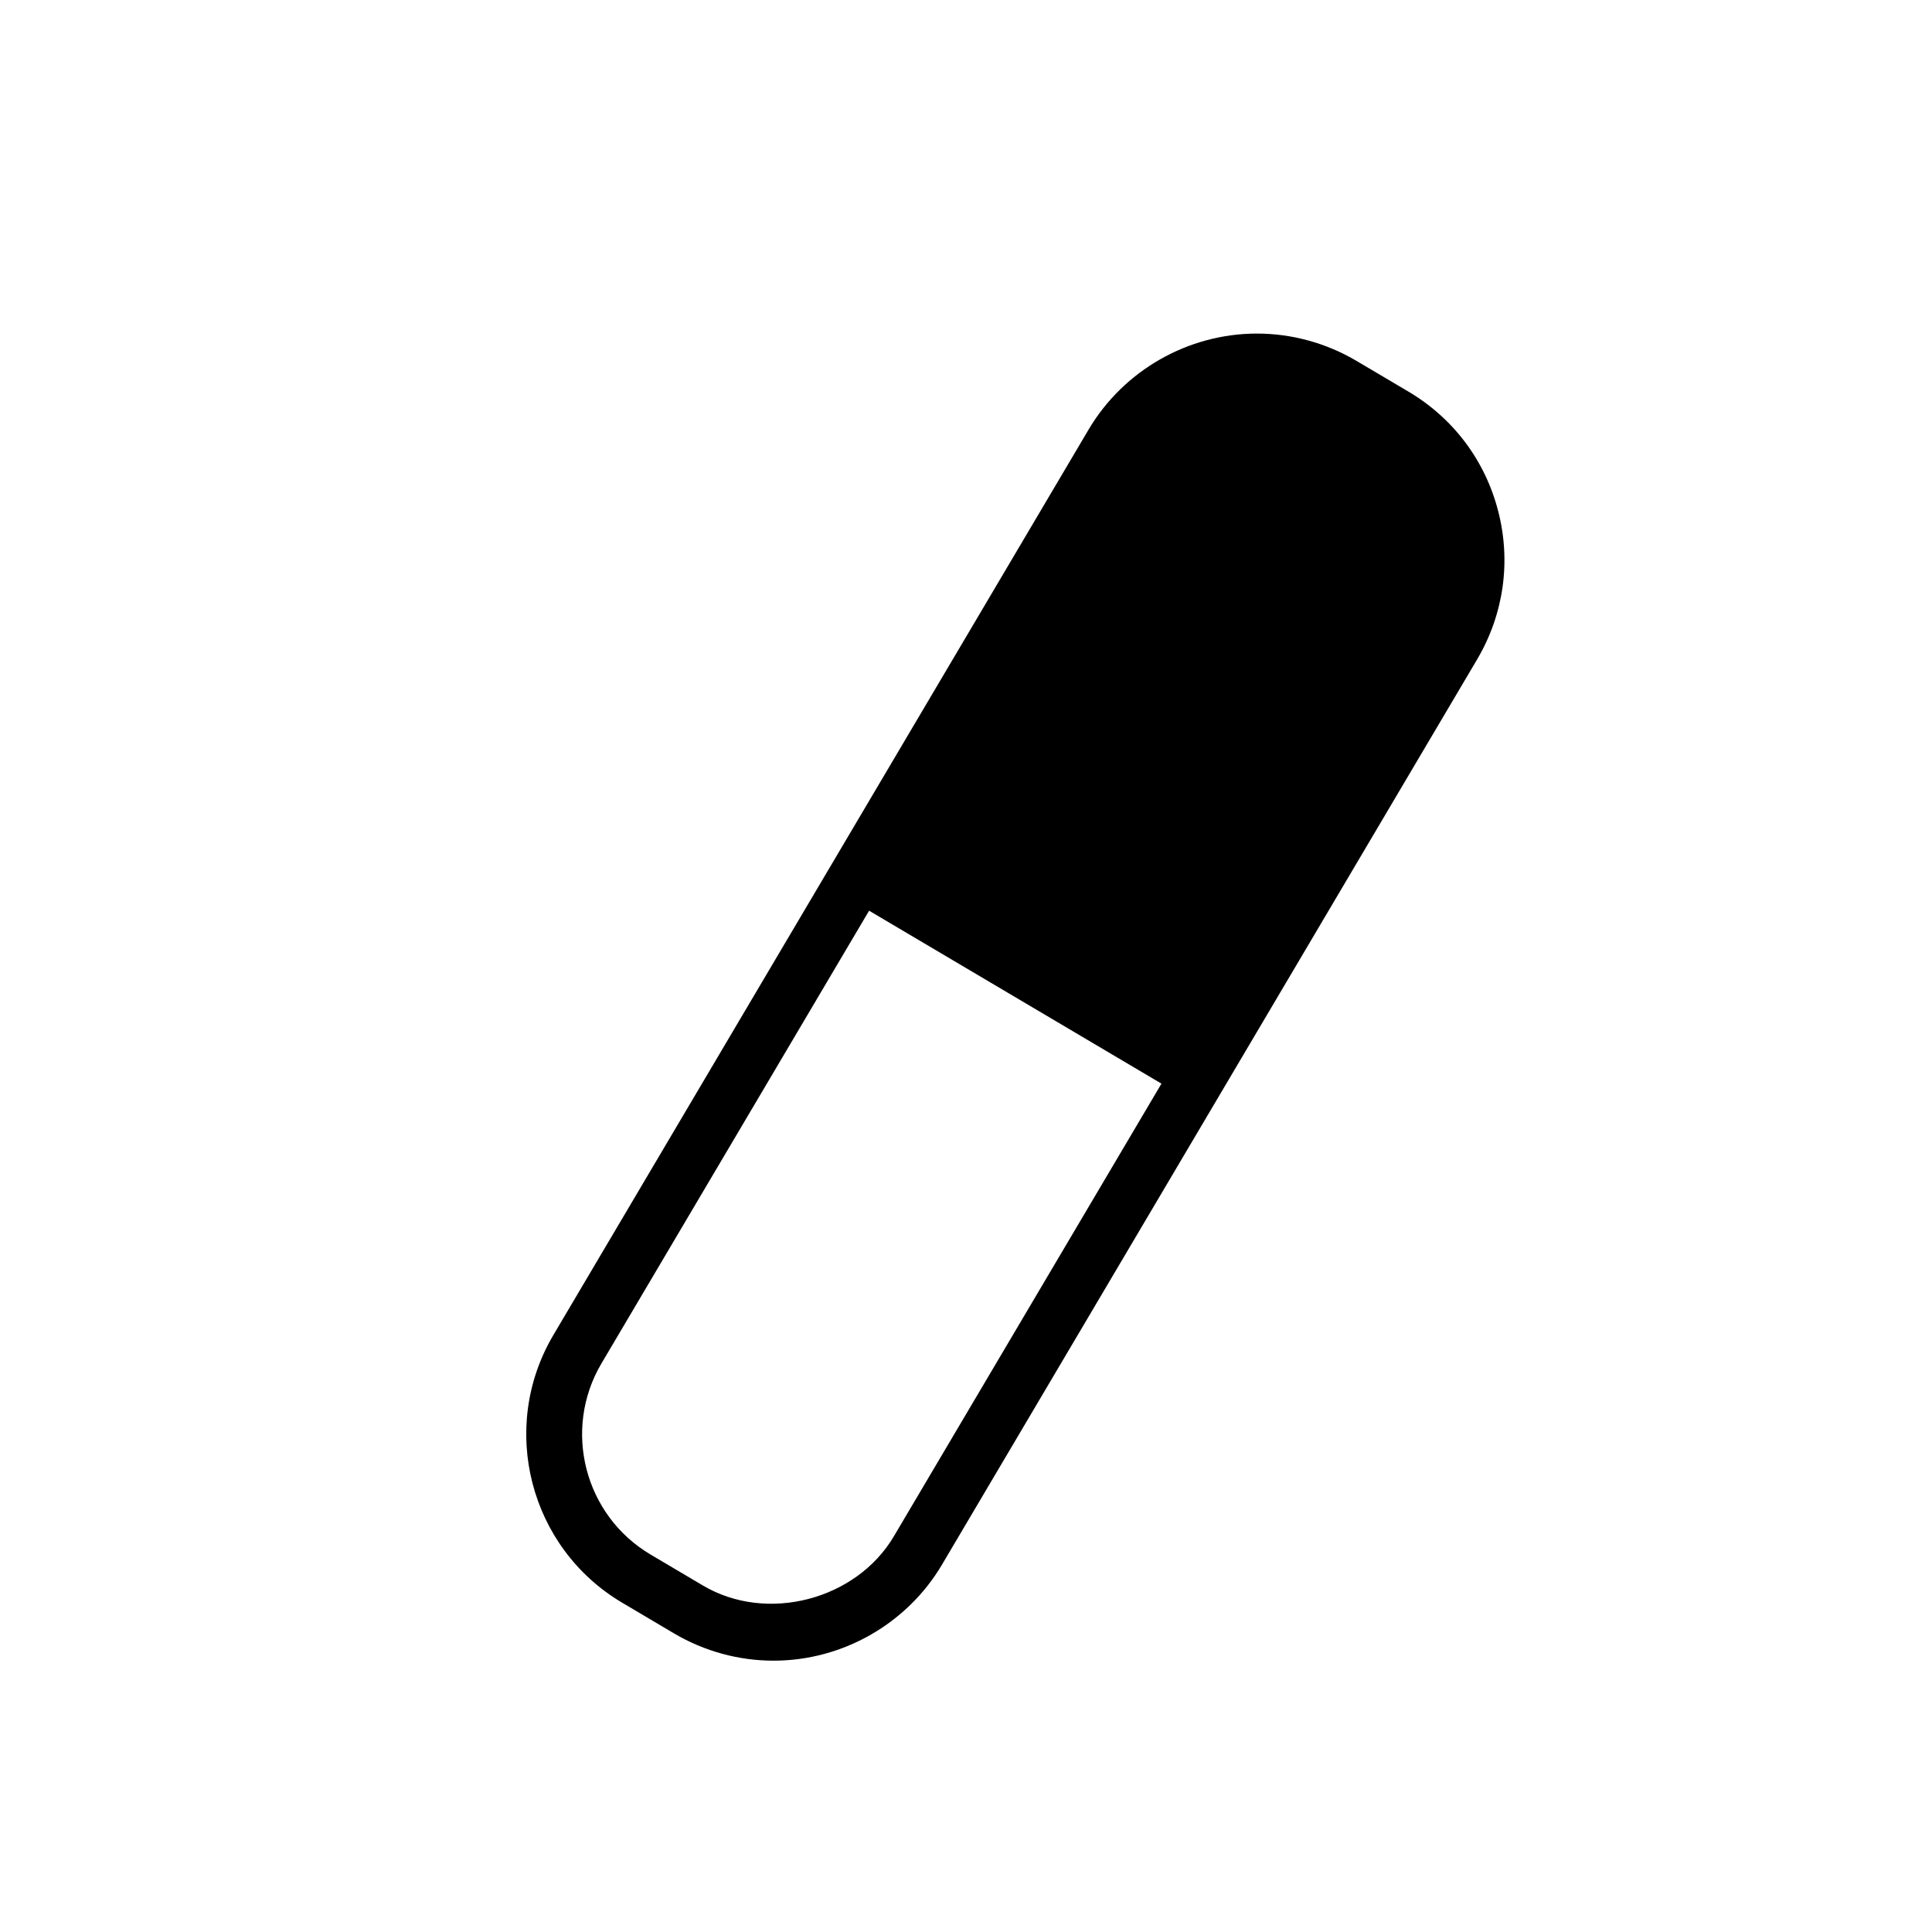 <?xml version="1.0" encoding="utf-8"?>
<!-- Generator: Adobe Illustrator 16.0.4, SVG Export Plug-In . SVG Version: 6.00 Build 0)  -->
<!DOCTYPE svg PUBLIC "-//W3C//DTD SVG 1.1//EN" "http://www.w3.org/Graphics/SVG/1.1/DTD/svg11.dtd">
<svg version="1.1" id="Capa_1" xmlns="http://www.w3.org/2000/svg" xmlns:xlink="http://www.w3.org/1999/xlink" x="0px" y="0px"
	 width="64px" height="64px" viewBox="0 0 64 64" enable-background="new 0 0 64 64" xml:space="preserve">
<path d="M49.63,16.934c-0.43-1.675-1.485-3.082-2.978-3.964l-1.723-1.019c-1-0.589-2.139-0.901-3.291-0.901
	c-2.281,0-4.418,1.22-5.578,3.182L18.331,44.225c-1.816,3.071-0.791,7.051,2.28,8.867l1.723,1.02c0.999,0.589,2.138,0.9,3.292,0.9
	c2.279,0,4.418-1.218,5.578-3.18L48.934,21.84C49.812,20.35,50.061,18.608,49.63,16.934z M29.611,50.891
	c-1.246,2.11-4.212,2.889-6.333,1.627l-1.724-1.02c-2.195-1.297-2.927-4.139-1.629-6.334l8.865-14.996l9.685,5.729L29.611,50.891z"
	/>
</svg>
